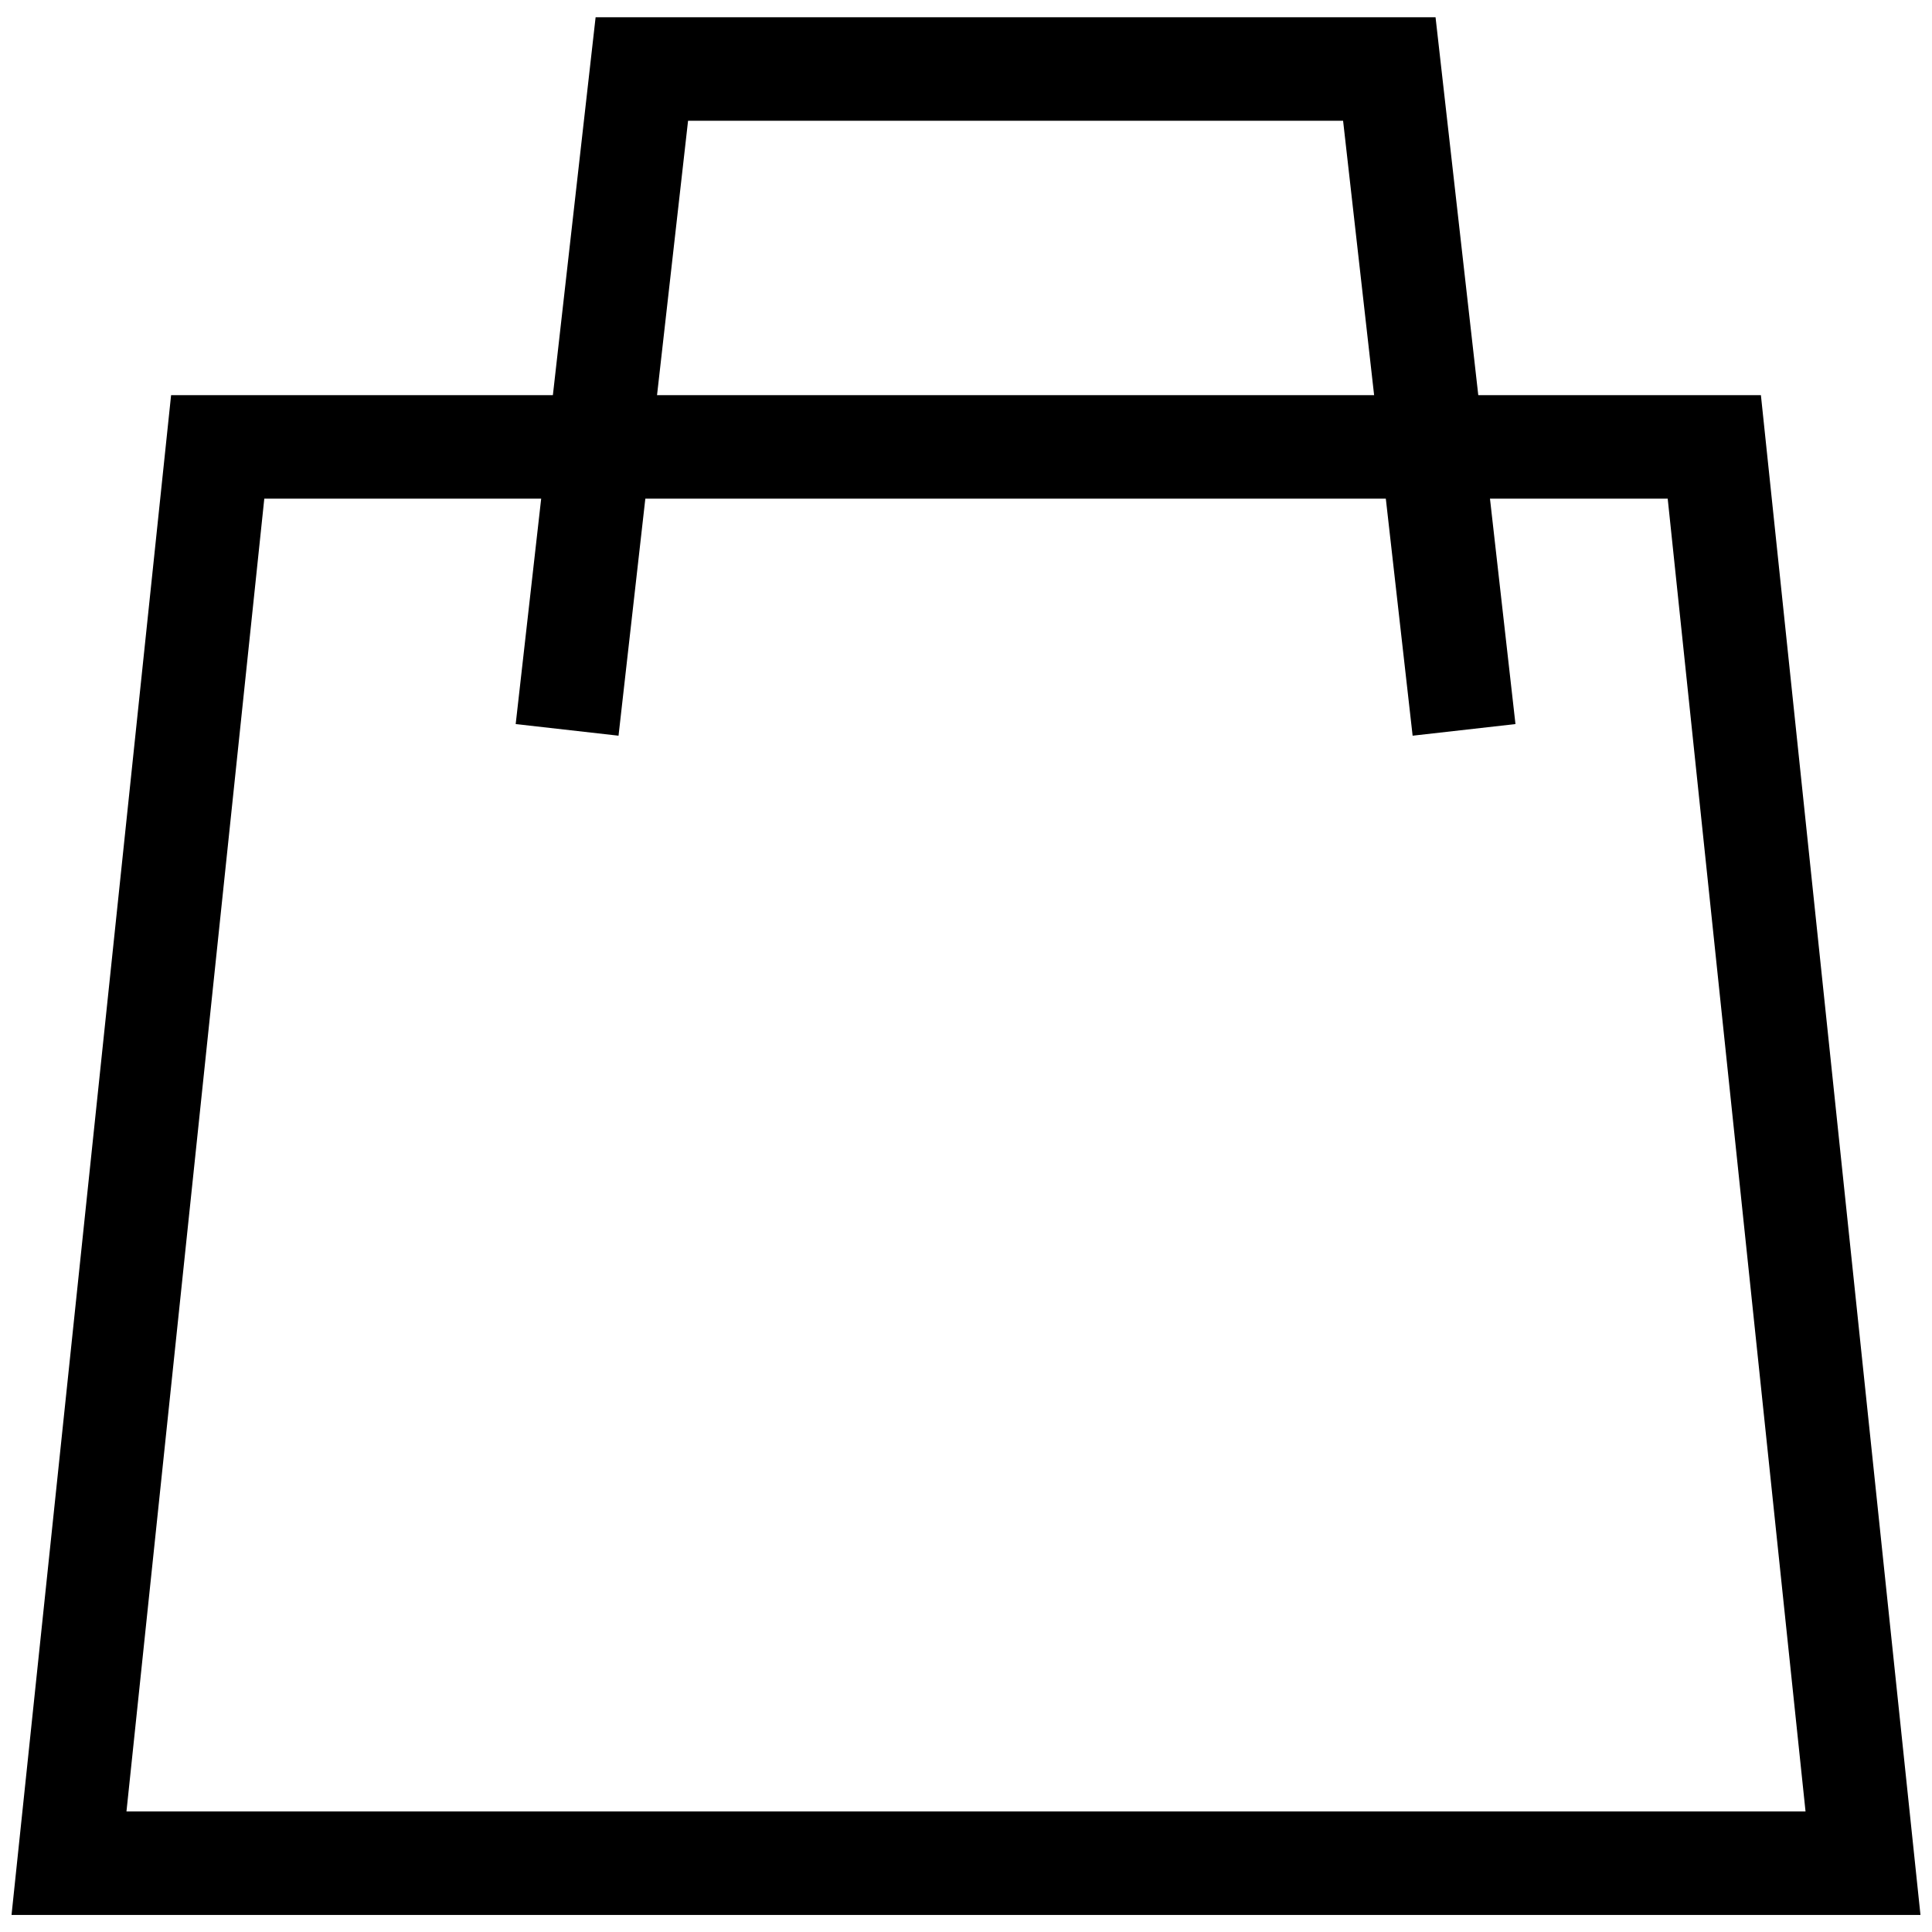 <svg width="28" height="28" viewBox="0 0 28 28" fill="none" stroke="currentColor" xmlns="http://www.w3.org/2000/svg">
	<path fill-rule="evenodd" clip-rule="evenodd" d="M1 27.003L3.155 6.477H24.845L27 27.003H1Z" stroke="black" stroke-width="1.5"/>
	<path d="M8.219 10.578L9.302 1H20.135L21.218 10.578" stroke="black" stroke-width="1.5"/>
	</svg>
